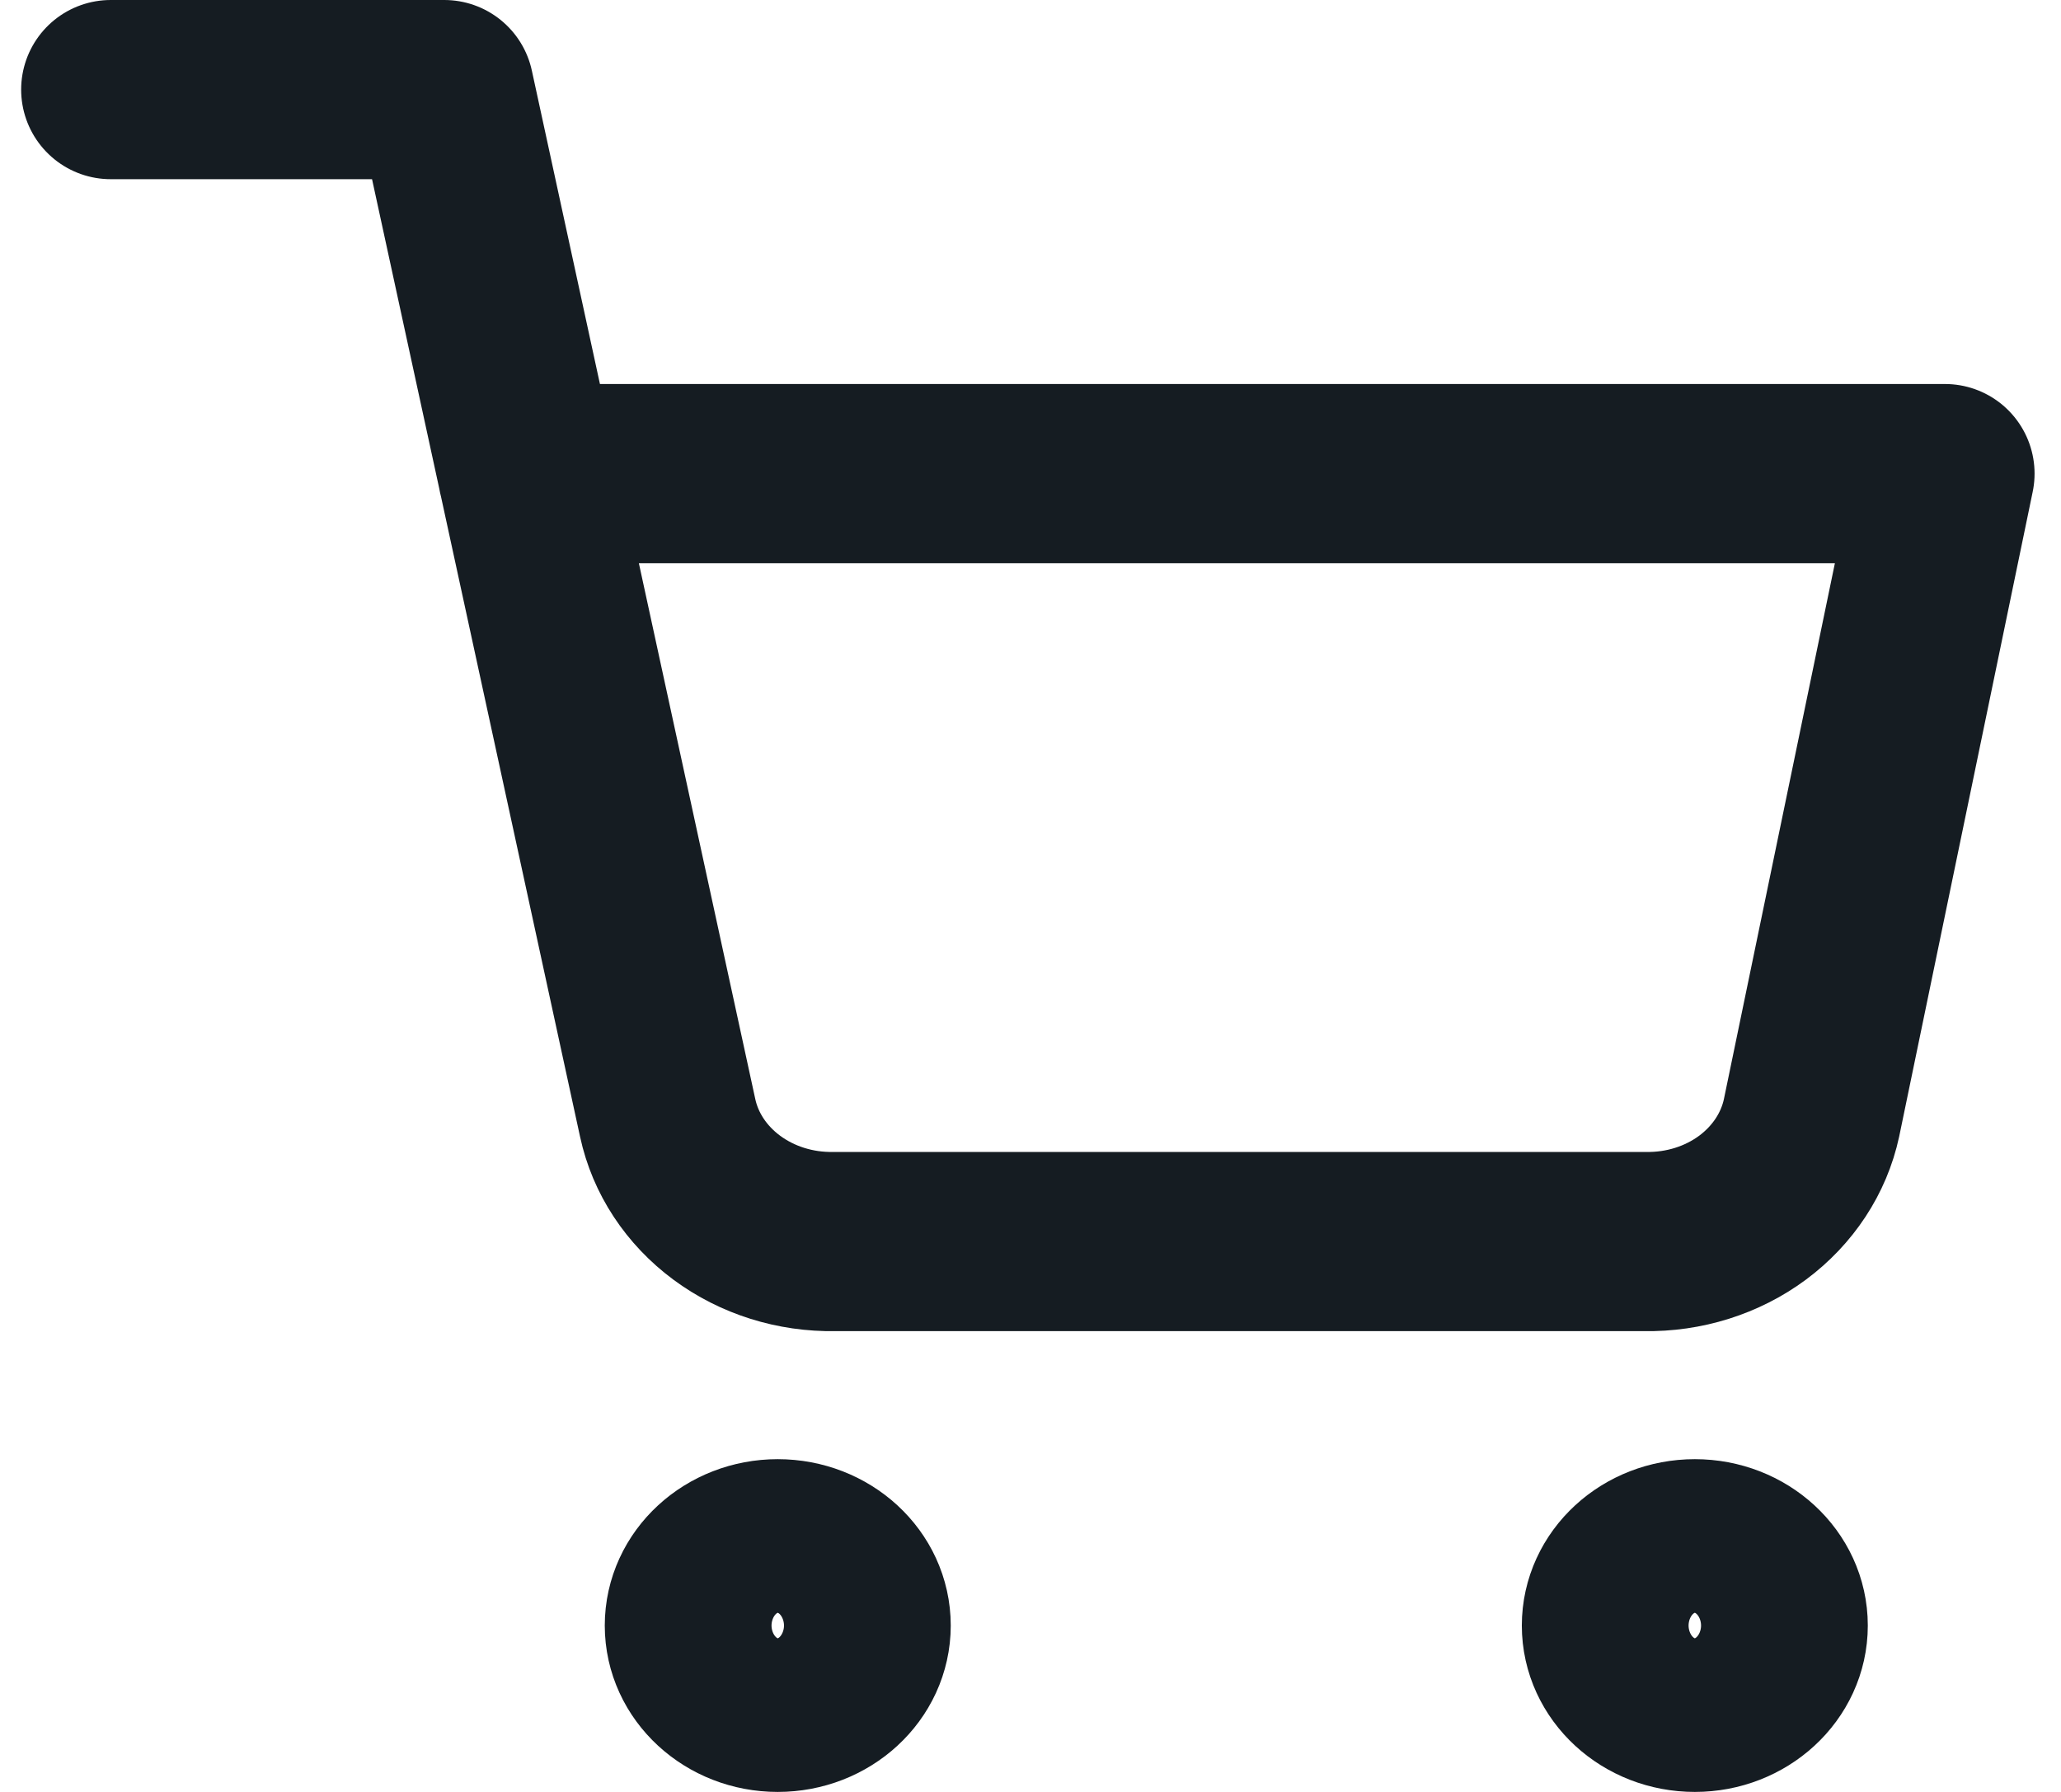 <svg width="23" height="20" viewBox="0 0 23 20" fill="none" xmlns="http://www.w3.org/2000/svg">
<path d="M1.236 1H4.958L7.451 12.477C7.536 12.872 7.769 13.226 8.11 13.479C8.45 13.731 8.875 13.865 9.312 13.857H18.355C18.792 13.865 19.218 13.731 19.558 13.479C19.898 13.226 20.131 12.872 20.216 12.477L21.705 5.286H5.888M9.61 18.143C9.61 18.616 9.193 19 8.679 19C8.166 19 7.749 18.616 7.749 18.143C7.749 17.669 8.166 17.286 8.679 17.286C9.193 17.286 9.61 17.669 9.61 18.143ZM19.844 18.143C19.844 18.616 19.427 19 18.914 19C18.4 19 17.983 18.616 17.983 18.143C17.983 17.669 18.4 17.286 18.914 17.286C19.427 17.286 19.844 17.669 19.844 18.143Z" stroke="#151C22" stroke-width="2" stroke-linecap="round" stroke-linejoin="round"/>
</svg>
